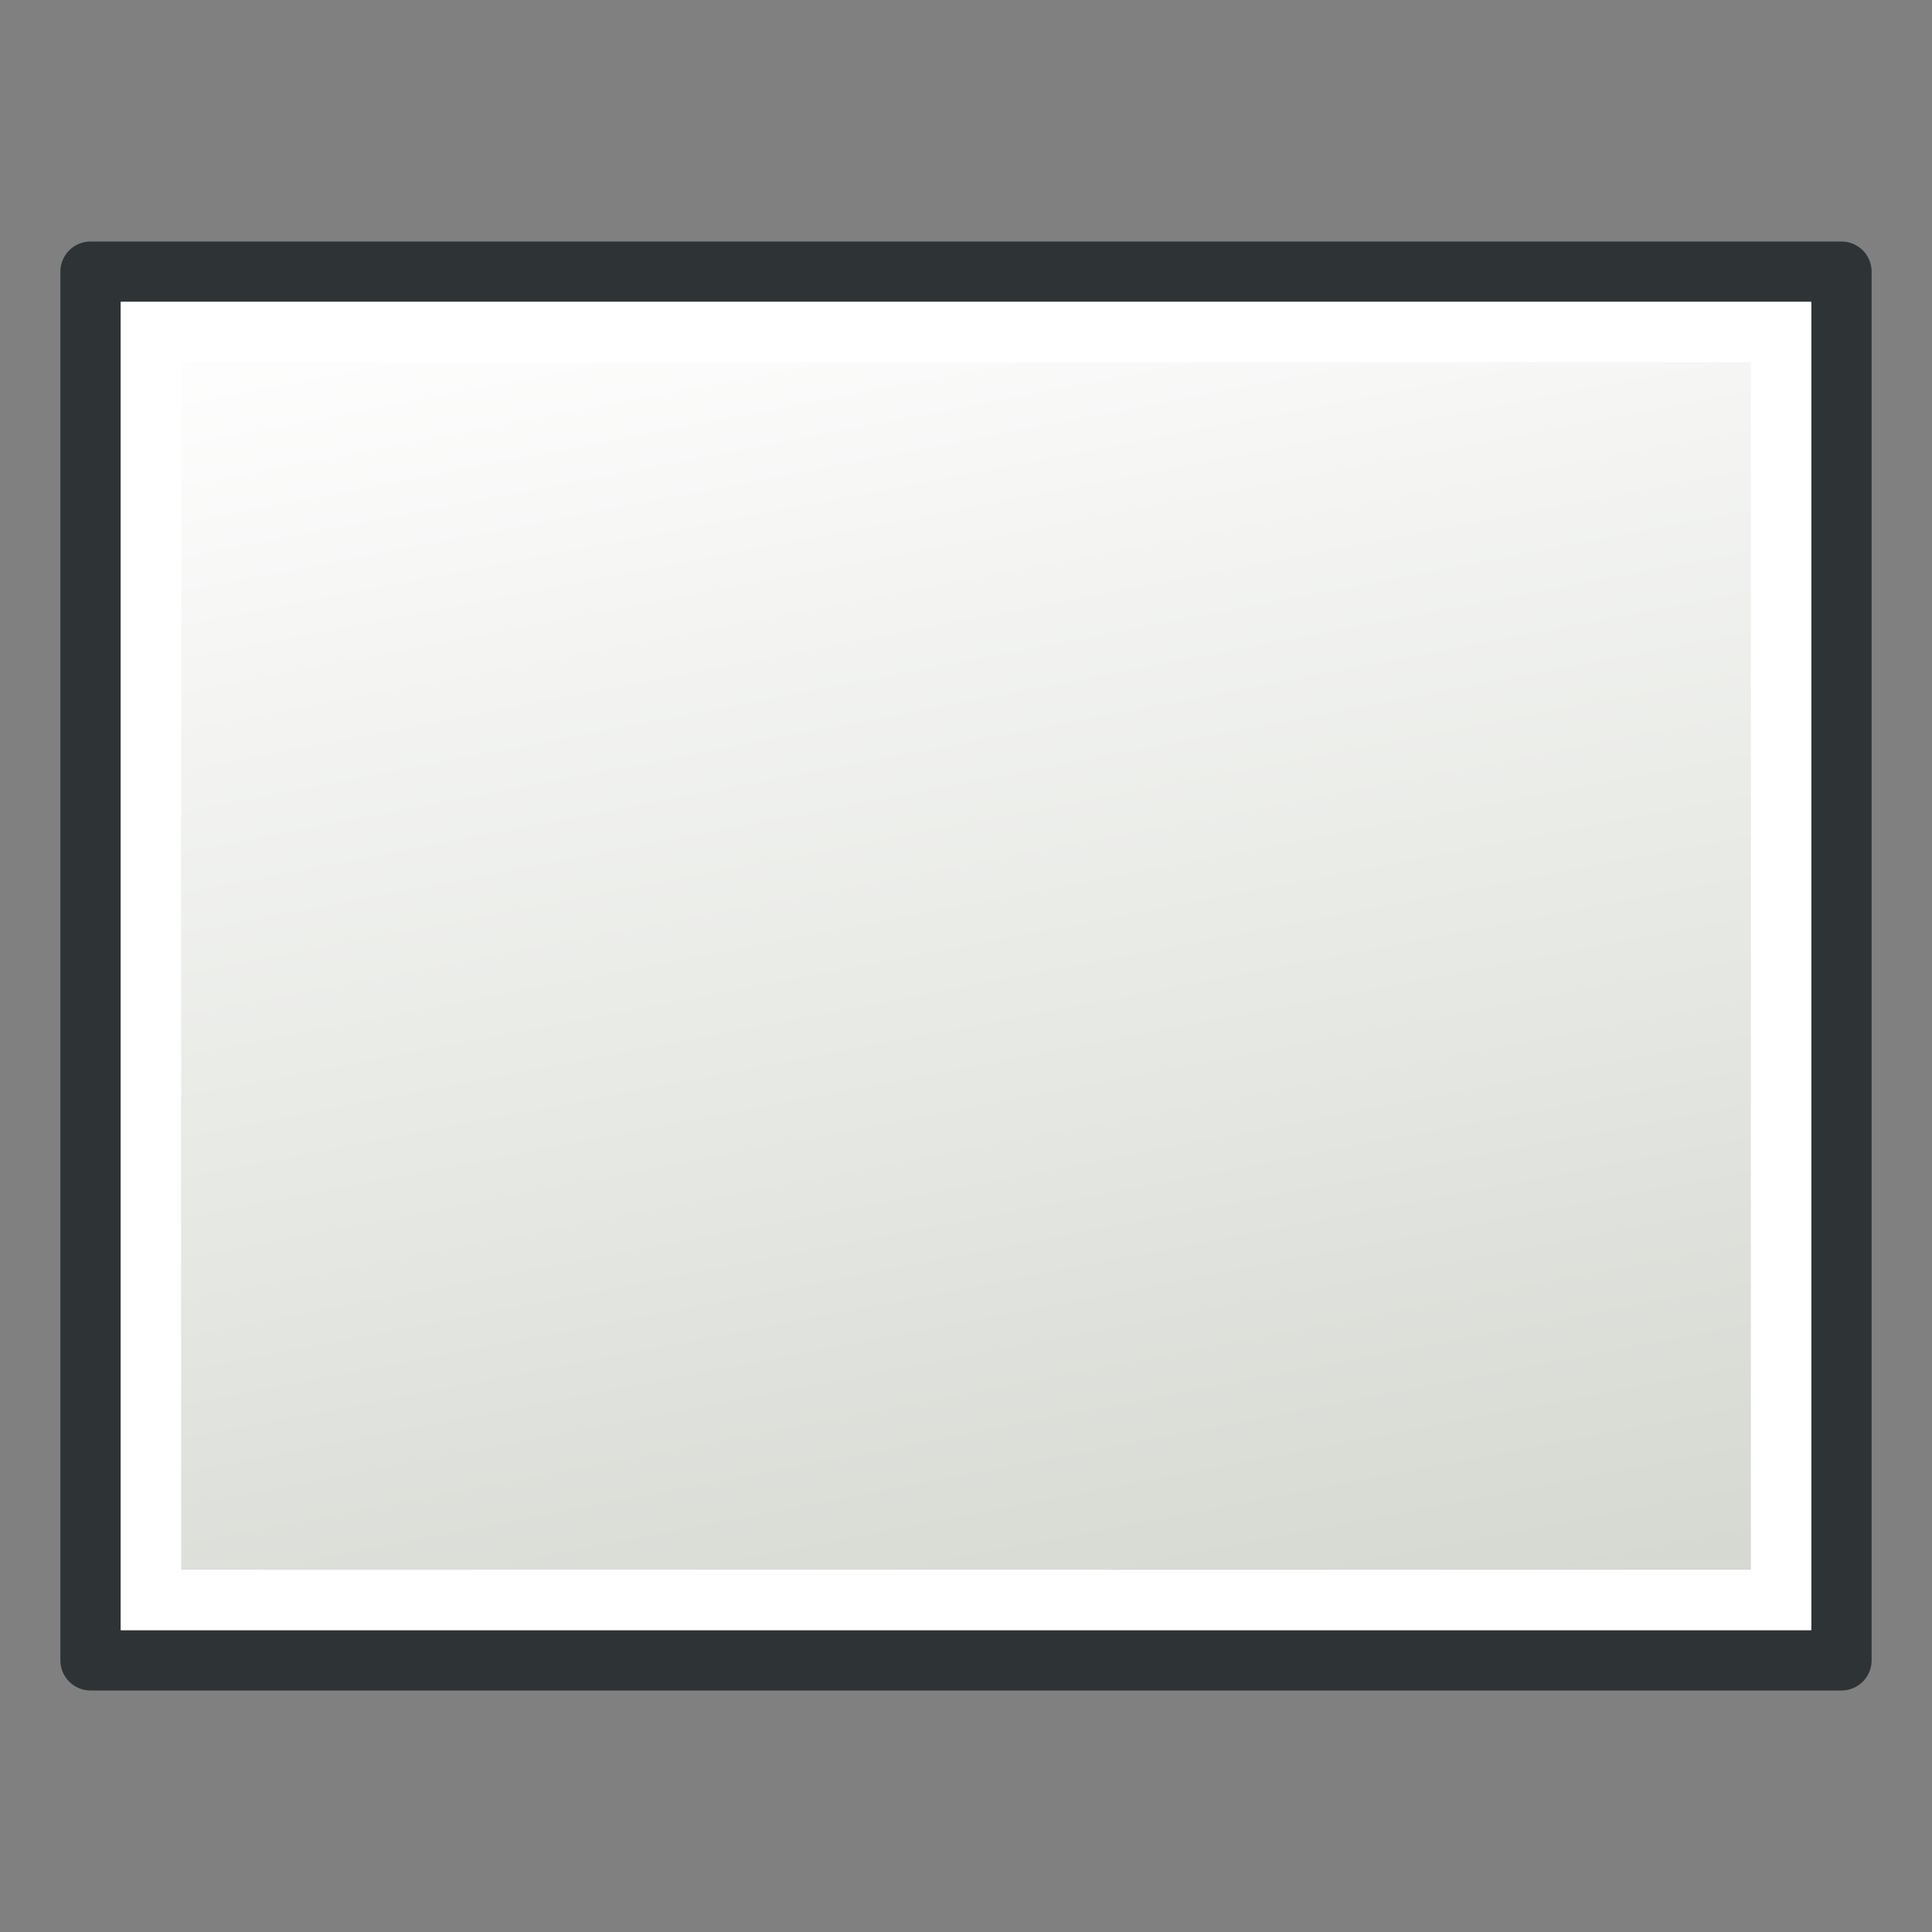 <svg xmlns="http://www.w3.org/2000/svg" xmlns:svg="http://www.w3.org/2000/svg" xmlns:xlink="http://www.w3.org/1999/xlink" id="svg2160" width="64" height="64" version="1.0"><rect width="100%" height="100%" fill="#808080" stroke="none"/><title id="title836">TechDraw_TreePage</title><defs id="defs2162"><linearGradient id="linearGradient3775"><stop id="stop3777" offset="0" style="stop-color:#d3d7cf;stop-opacity:1"/><stop id="stop3779" offset="1" style="stop-color:#fff;stop-opacity:1"/></linearGradient><linearGradient id="linearGradient3781" x1="37" x2="27" y1="58" y2="6" gradientTransform="rotate(90,32,32)" gradientUnits="userSpaceOnUse" xlink:href="#linearGradient3775"/></defs><g id="layer1" transform="rotate(-90,32,32)"><rect id="rect2987" width="46" height="58" x="9" y="3" style="fill:#d3d7cf;fill-opacity:1;stroke:#2e3436;stroke-width:2;stroke-linecap:round;stroke-linejoin:round;stroke-miterlimit:4;stroke-dasharray:none;stroke-dashoffset:0;stroke-opacity:1"/><rect id="rect2987-1" width="42" height="54" x="11" y="5" style="fill:url(#linearGradient3781);fill-opacity:1;stroke:#fff;stroke-width:2;stroke-linecap:round;stroke-linejoin:miter;stroke-miterlimit:4;stroke-dasharray:none;stroke-dashoffset:0;stroke-opacity:1"/></g></svg>